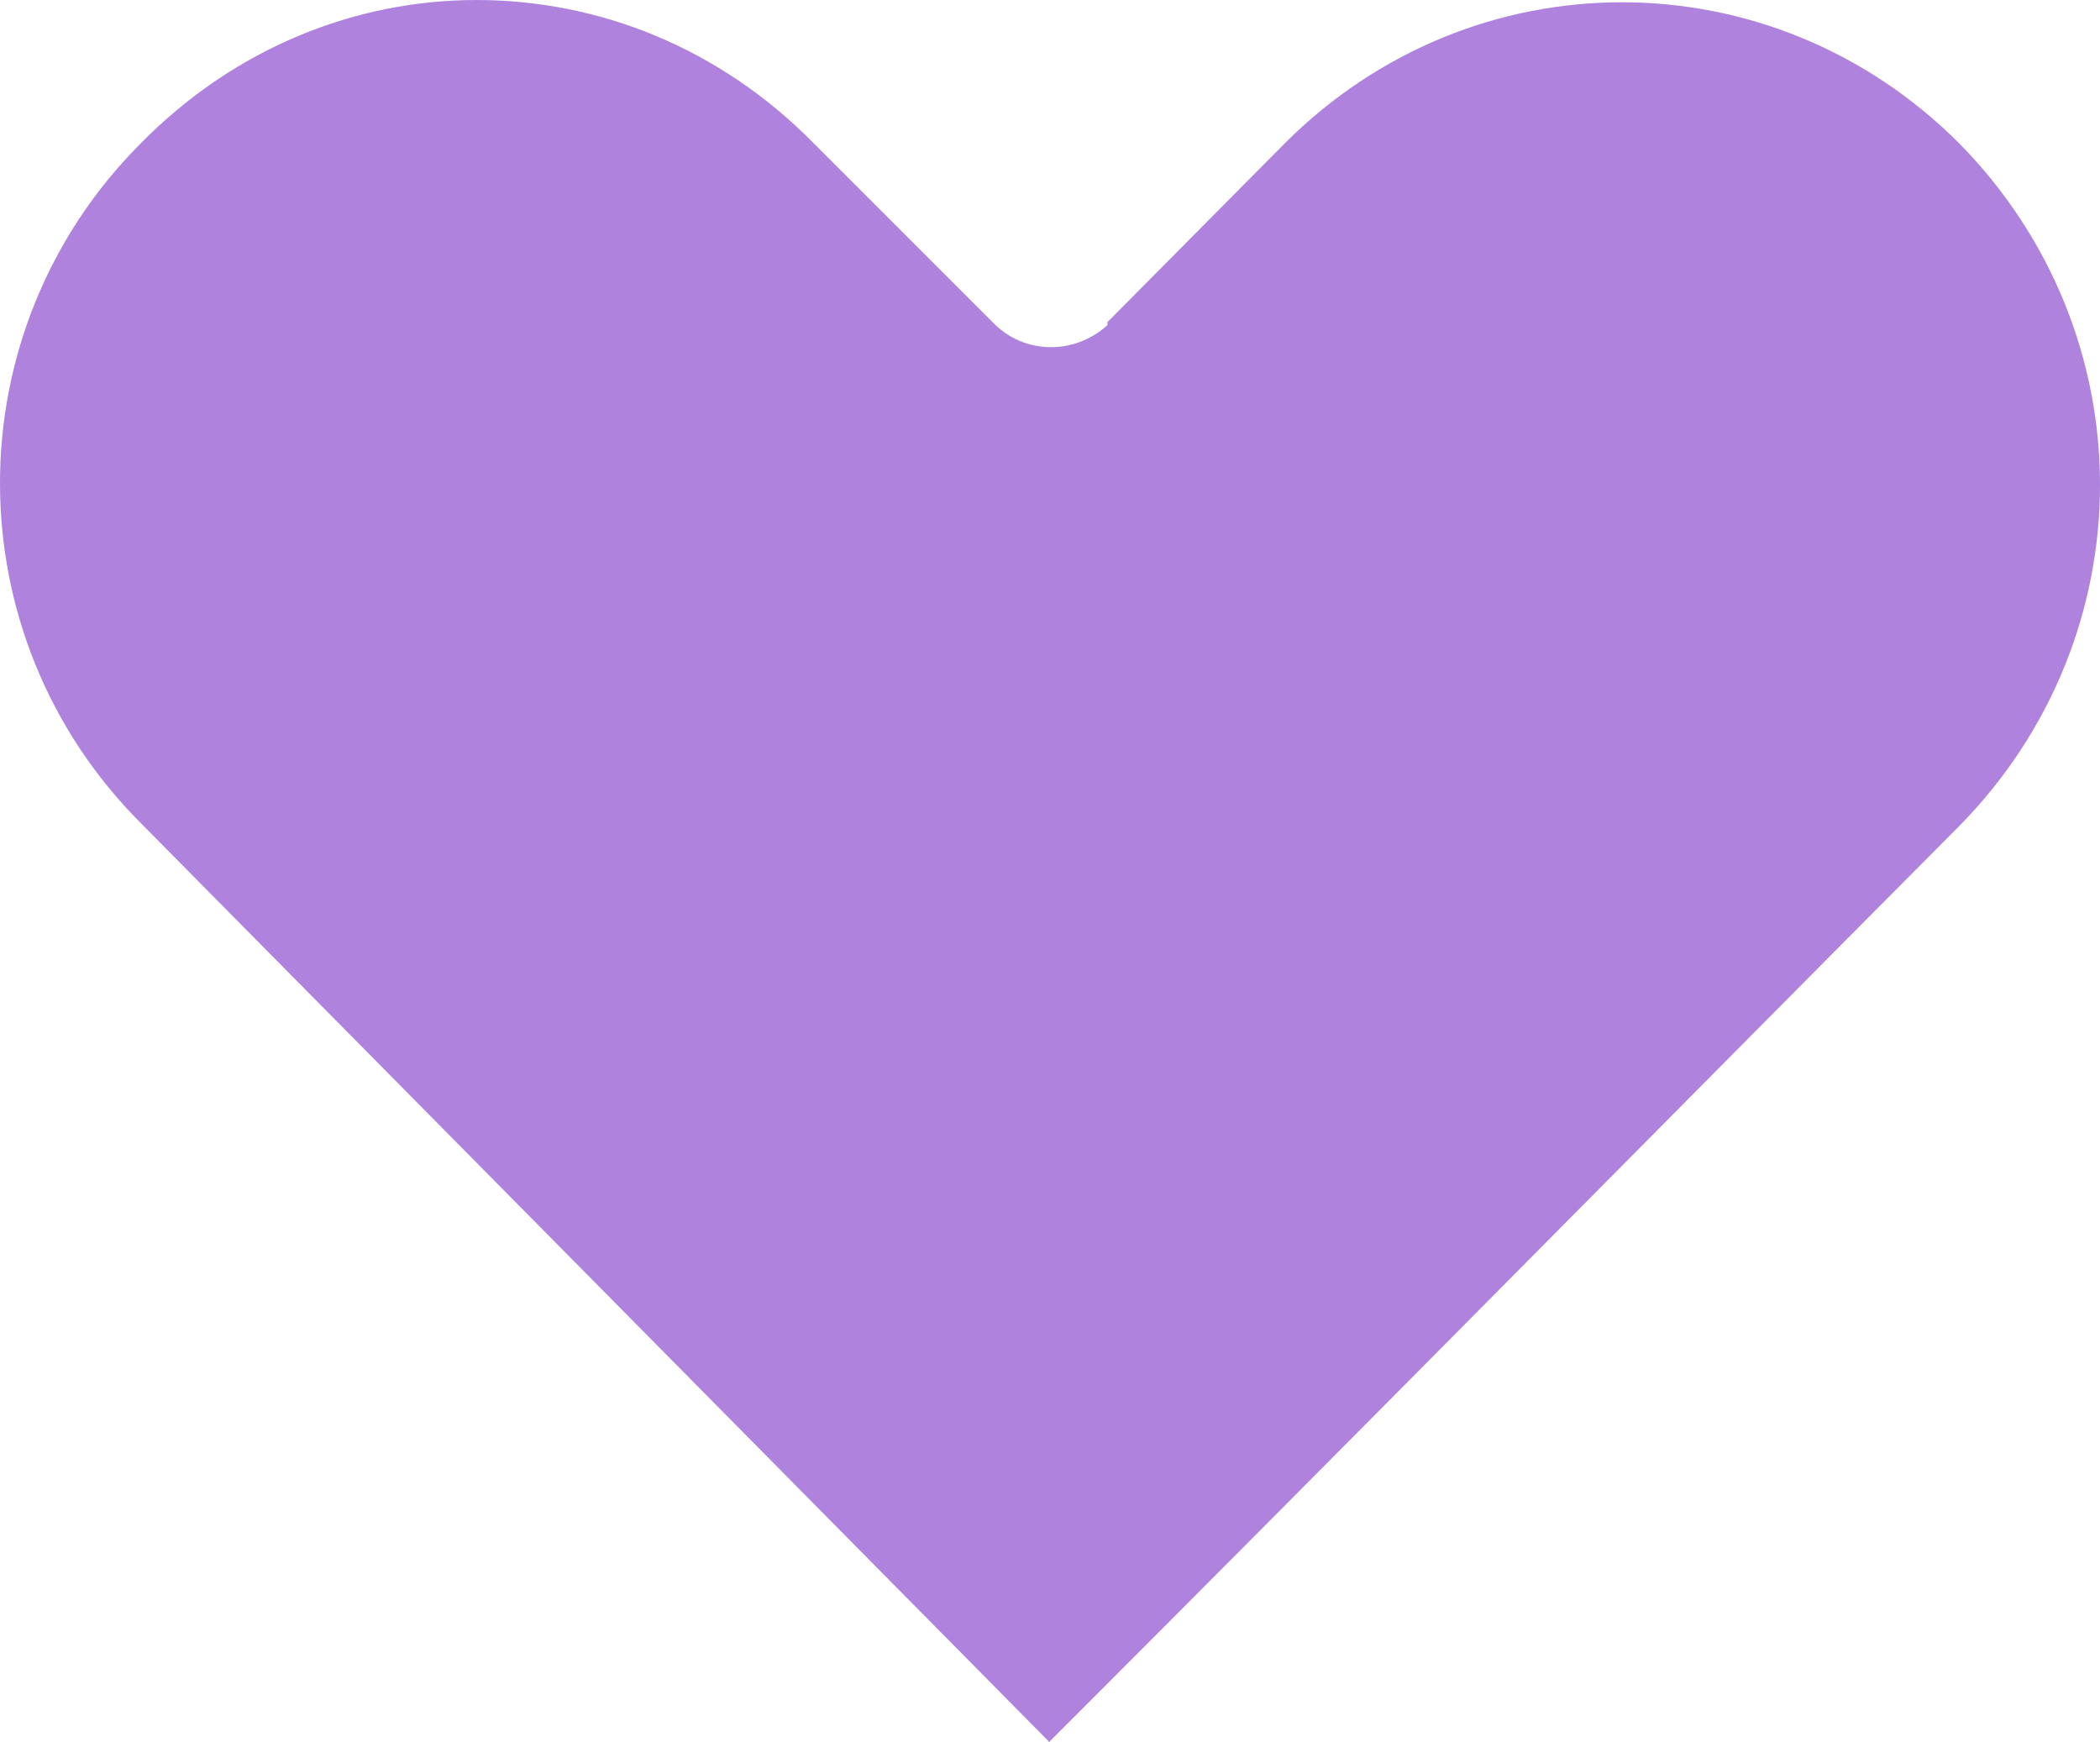 <svg version="1.1" id="图层_1" x="0px" y="0px" width="60.063px" height="49.826px" viewBox="0 0 60.063 49.826" enable-background="new 0 0 60.063 49.826" xml:space="preserve" xmlns="http://www.w3.org/2000/svg" xmlns:xlink="http://www.w3.org/1999/xlink" xmlns:xml="http://www.w3.org/XML/1998/namespace">
  <path fill="#AF83DD" d="M30.01,49.826c8.703-8.703,17.363-17.49,26.022-26.192c5.375-5.46,5.375-14.078,0-19.538
	c-5.375-5.375-13.907-5.375-19.282,0l-5.076,5.119c0,0.085,0,0.085,0,0.085c-0.938,0.854-2.389,0.854-3.285-0.085l-5.118-5.119
	C20.583,1.365,17.127,0,13.629,0c-3.456,0-6.91,1.365-9.598,4.095c-5.375,5.375-5.375,14.078,0,19.453L30.01,49.826z" class="color c1"/>
</svg>